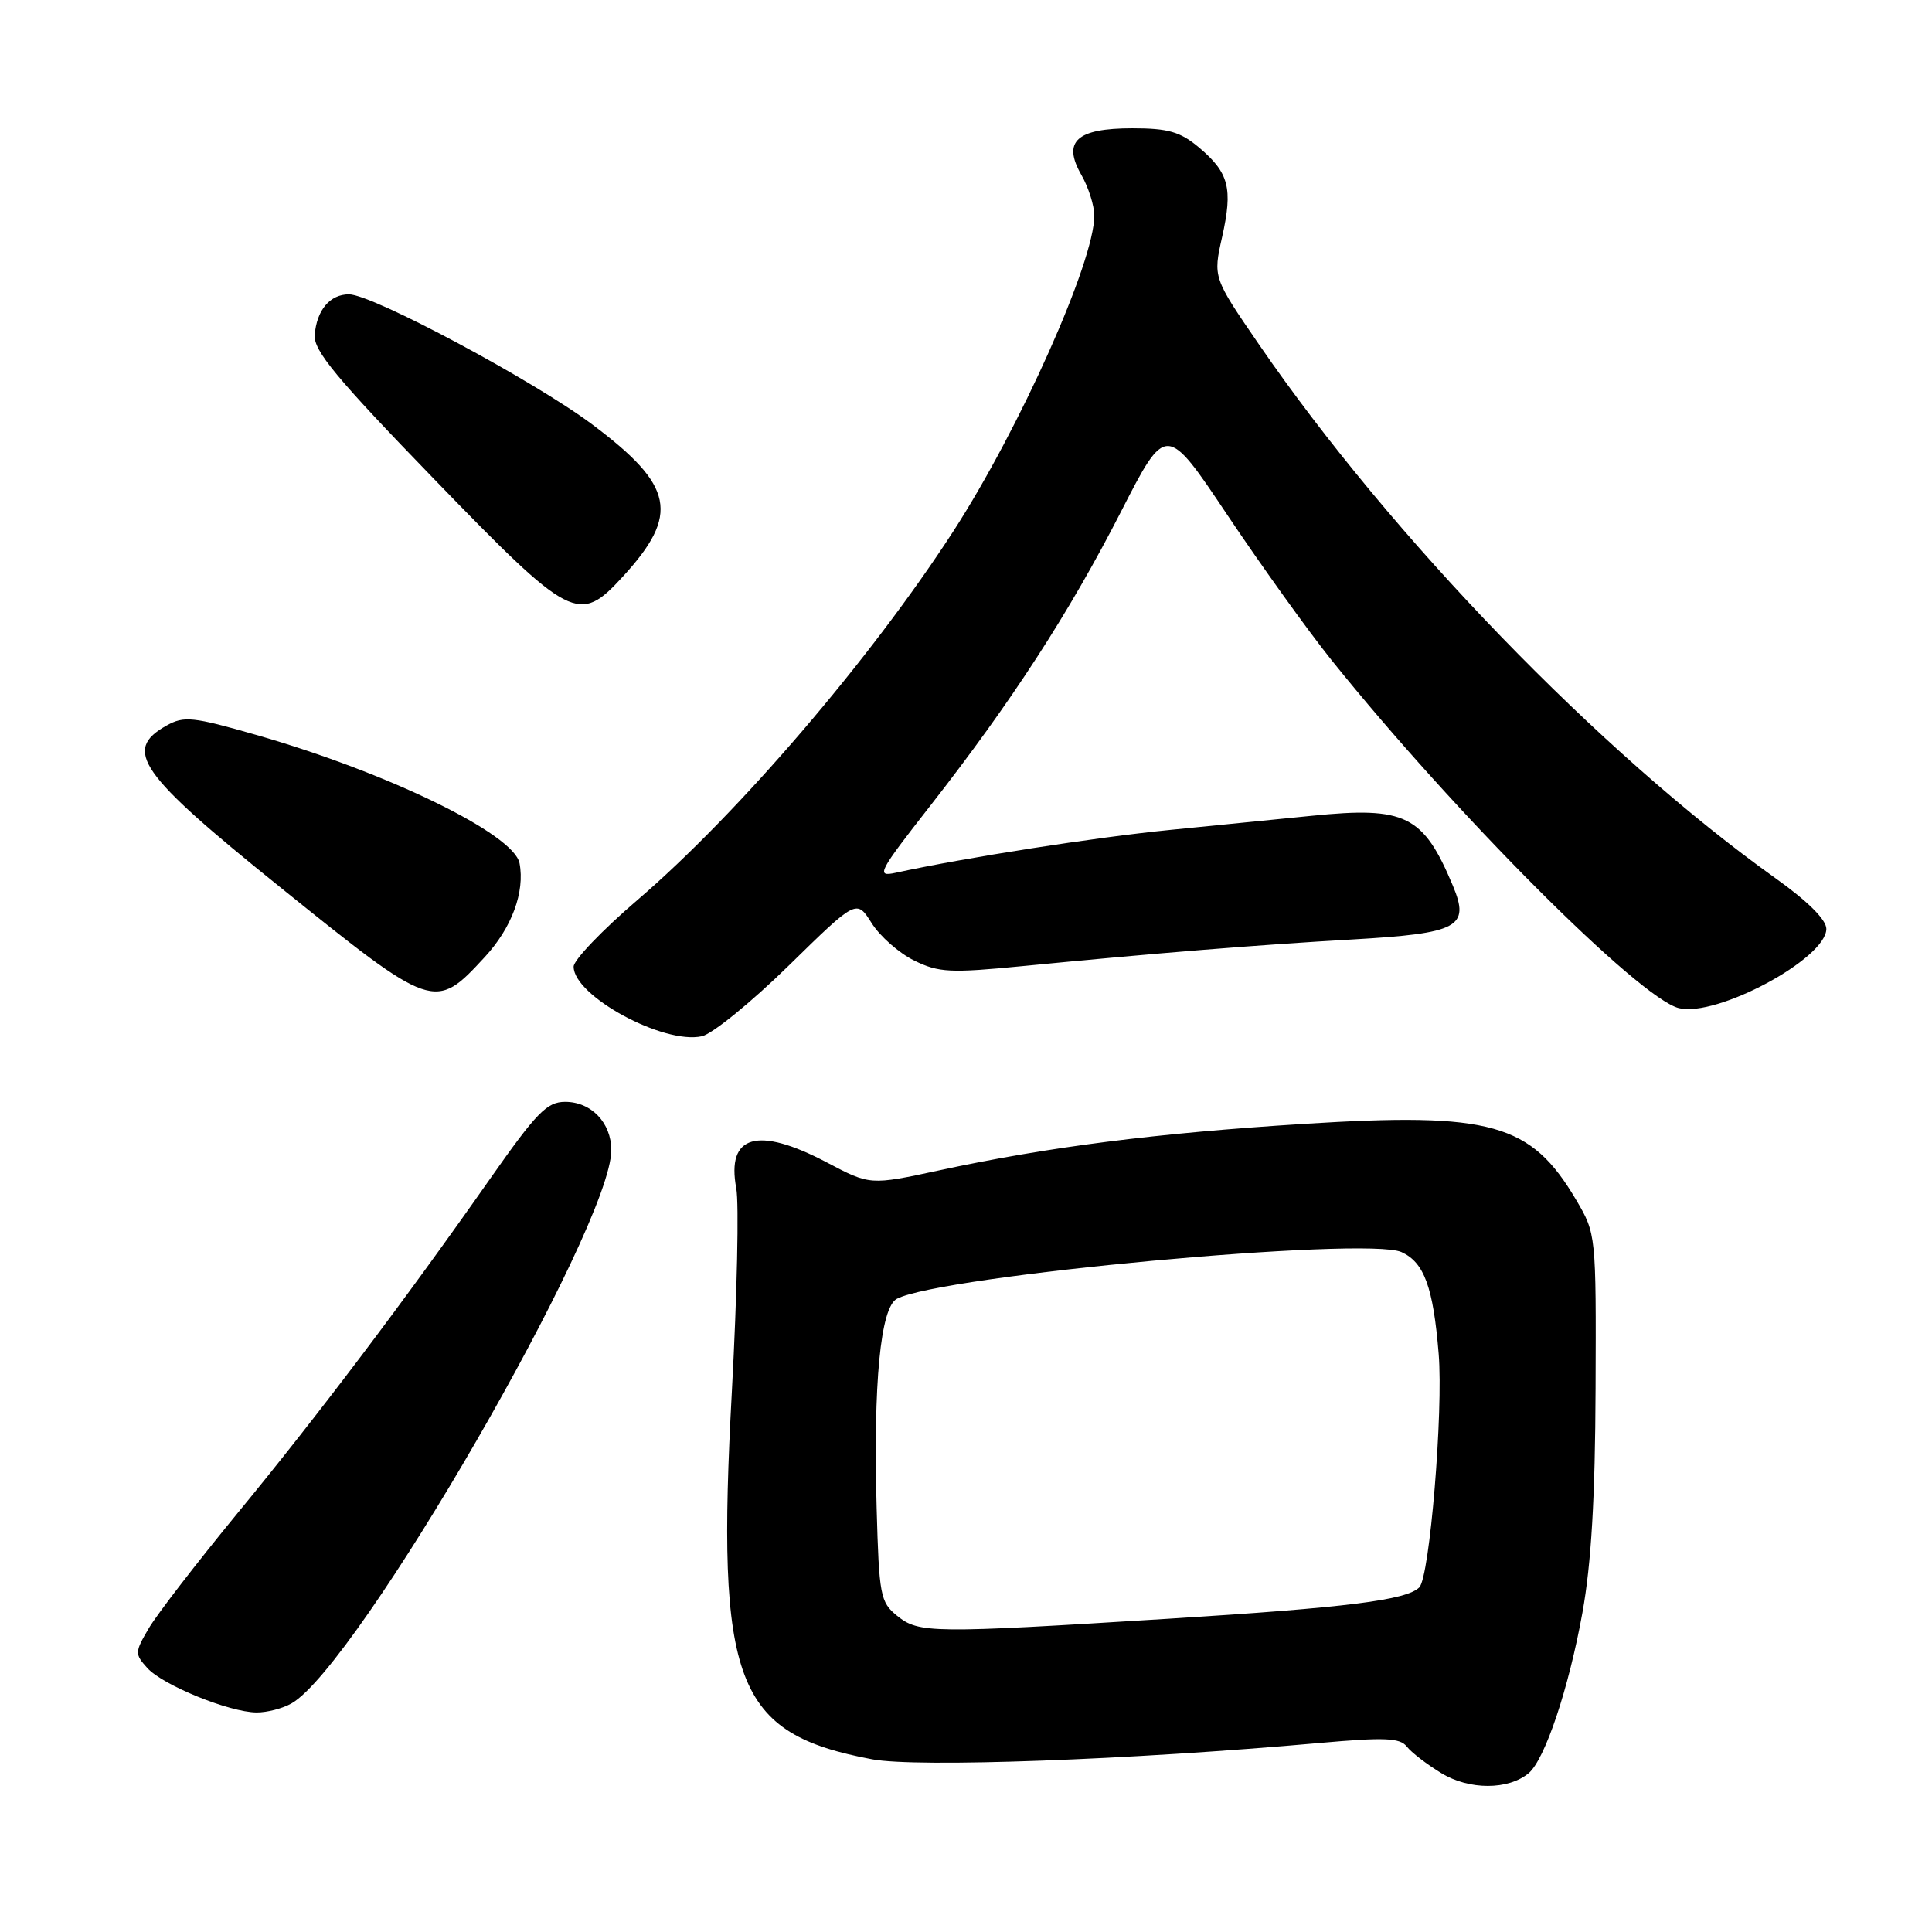 <?xml version="1.0" encoding="UTF-8" standalone="no"?>
<!DOCTYPE svg PUBLIC "-//W3C//DTD SVG 1.1//EN" "http://www.w3.org/Graphics/SVG/1.1/DTD/svg11.dtd" >
<svg xmlns="http://www.w3.org/2000/svg" xmlns:xlink="http://www.w3.org/1999/xlink" version="1.1" viewBox="0 0 256 256">
 <g >
 <path fill="currentColor"
d=" M 202.55 234.96 C 204.70 233.17 207.87 223.73 209.68 213.68 C 210.85 207.21 211.37 198.44 211.42 184.00 C 211.50 163.55 211.49 163.49 208.85 159.00 C 202.85 148.83 197.62 147.36 172.78 148.92 C 153.16 150.15 138.92 151.96 124.40 155.09 C 115.29 157.05 115.29 157.05 109.54 154.02 C 100.38 149.20 96.23 150.39 97.56 157.46 C 97.93 159.45 97.67 171.52 96.98 184.29 C 94.87 223.09 97.39 229.70 115.58 233.12 C 121.52 234.23 149.72 233.20 174.90 230.95 C 183.44 230.19 185.49 230.27 186.40 231.42 C 187.00 232.20 189.07 233.79 191.00 234.96 C 194.68 237.20 199.85 237.20 202.55 234.96 Z  M 38.63 225.71 C 47.37 220.72 81.00 162.53 81.00 152.40 C 81.00 148.77 78.35 146.00 74.89 146.00 C 72.47 146.00 71.11 147.40 64.90 156.25 C 53.57 172.41 42.13 187.55 31.51 200.46 C 26.12 207.02 20.82 213.89 19.73 215.73 C 17.85 218.93 17.84 219.16 19.52 221.02 C 21.58 223.30 30.40 226.89 34.00 226.91 C 35.38 226.92 37.46 226.38 38.63 225.71 Z  M 104.50 127.96 C 113.50 119.15 113.50 119.15 115.50 122.32 C 116.60 124.07 119.14 126.30 121.14 127.28 C 124.40 128.88 125.91 128.95 135.64 128.00 C 153.06 126.30 166.66 125.20 179.28 124.48 C 193.27 123.67 194.80 122.85 192.52 117.38 C 188.60 108.01 186.25 106.84 173.80 108.10 C 169.79 108.51 161.34 109.35 155.04 109.97 C 145.13 110.95 127.83 113.65 118.67 115.65 C 116.04 116.22 116.36 115.60 123.28 106.75 C 134.02 93.01 141.66 81.23 148.51 67.85 C 154.52 56.11 154.52 56.11 162.68 68.31 C 167.17 75.01 173.37 83.65 176.46 87.50 C 192.78 107.82 217.17 132.25 222.45 133.58 C 227.46 134.83 242.00 127.02 242.00 123.08 C 242.00 121.87 239.54 119.42 235.26 116.37 C 212.10 99.84 184.34 71.15 166.82 45.64 C 160.73 36.77 160.73 36.77 161.94 31.39 C 163.38 24.94 162.85 22.89 158.87 19.54 C 156.39 17.46 154.80 17.00 150.05 17.00 C 142.63 17.00 140.74 18.74 143.29 23.18 C 144.23 24.82 145.00 27.25 145.00 28.58 C 145.00 34.68 135.14 56.74 126.33 70.38 C 115.36 87.33 97.85 107.77 84.46 119.26 C 79.81 123.24 76.01 127.21 76.01 128.08 C 75.99 131.95 87.90 138.43 93.00 137.31 C 94.38 137.01 99.55 132.80 104.50 127.96 Z  M 64.22 126.83 C 67.81 122.95 69.57 118.20 68.84 114.38 C 68.09 110.51 51.43 102.39 33.95 97.38 C 25.55 94.97 24.37 94.85 22.07 96.14 C 16.24 99.40 18.39 102.48 37.00 117.46 C 57.45 133.93 57.61 133.99 64.22 126.83 Z  M 82.54 76.39 C 90.08 68.16 89.33 64.39 78.54 56.29 C 70.84 50.50 49.35 39.00 46.24 39.00 C 43.72 39.00 41.96 41.09 41.70 44.39 C 41.54 46.46 44.57 50.11 57.50 63.46 C 75.71 82.26 76.69 82.77 82.54 76.39 Z  M 118.86 214.09 C 116.65 212.30 116.48 211.40 116.16 199.84 C 115.70 183.29 116.67 173.24 118.84 172.10 C 124.66 169.02 181.07 163.80 185.71 165.91 C 188.71 167.28 189.91 170.55 190.63 179.38 C 191.26 187.00 189.44 208.95 188.07 210.33 C 186.37 212.03 178.47 213.02 154.83 214.49 C 123.33 216.45 121.75 216.43 118.86 214.09 Z "/>
</g>
</svg>